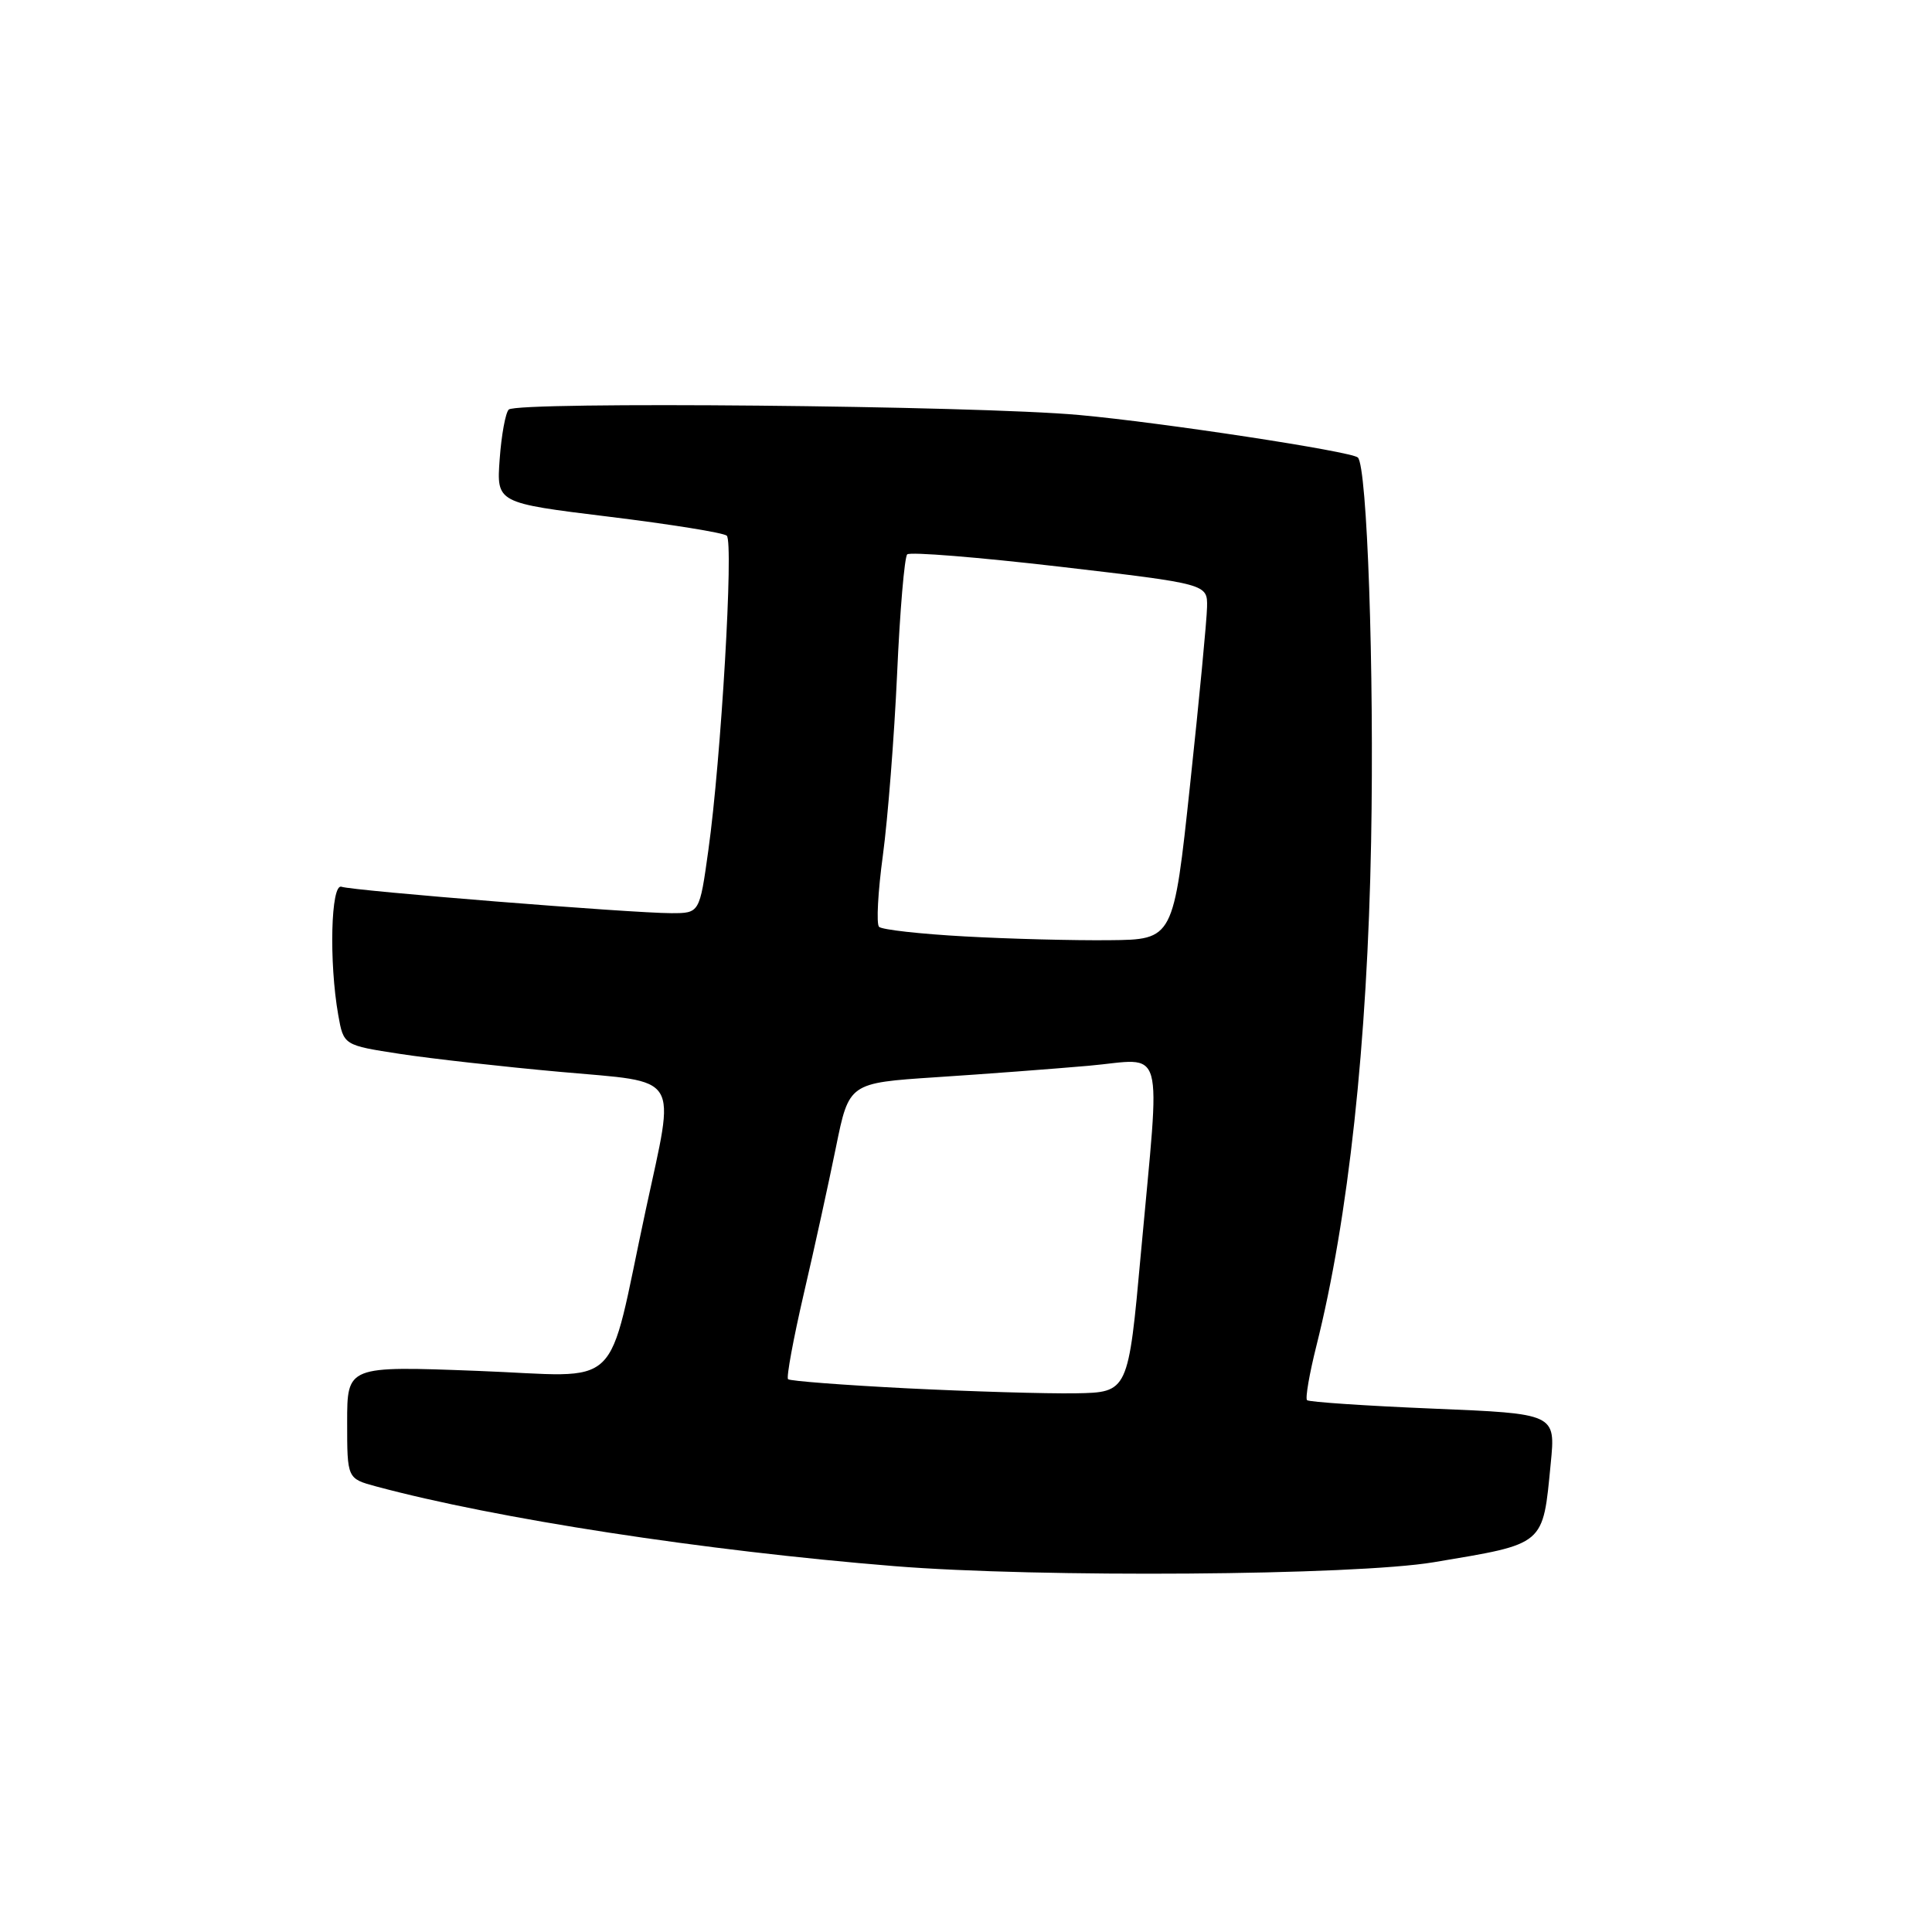<?xml version="1.0" encoding="UTF-8" standalone="no"?>
<!DOCTYPE svg PUBLIC "-//W3C//DTD SVG 1.1//EN" "http://www.w3.org/Graphics/SVG/1.1/DTD/svg11.dtd" >
<svg xmlns="http://www.w3.org/2000/svg" xmlns:xlink="http://www.w3.org/1999/xlink" version="1.1" viewBox="0 0 256 256">
 <g >
 <path fill="currentColor"
d=" M 190.00 207.00 C 204.85 204.51 204.41 204.88 205.48 193.91 C 206.13 187.32 206.13 187.32 189.89 186.65 C 180.95 186.28 173.44 185.77 173.19 185.53 C 172.94 185.28 173.50 182.04 174.43 178.33 C 178.67 161.46 181.19 138.24 181.68 111.50 C 182.10 88.78 181.16 61.77 179.92 60.62 C 179.04 59.81 154.00 55.99 143.00 54.99 C 129.30 53.74 68.52 53.17 67.41 54.27 C 66.98 54.70 66.44 57.65 66.21 60.84 C 65.79 66.64 65.79 66.64 80.64 68.46 C 88.81 69.46 95.86 70.59 96.30 70.98 C 97.23 71.81 95.55 100.61 93.86 112.66 C 92.70 121.00 92.70 121.00 88.95 121.00 C 83.75 121.00 46.78 118.04 45.25 117.50 C 43.84 117.01 43.58 127.47 44.82 134.50 C 45.53 138.50 45.53 138.50 53.02 139.65 C 57.13 140.28 66.69 141.35 74.25 142.03 C 90.41 143.49 89.50 142.03 85.58 160.25 C 80.26 184.95 82.93 182.39 63.29 181.65 C 46.00 180.99 46.00 180.99 46.00 188.46 C 46.00 195.92 46.00 195.92 49.84 196.96 C 65.76 201.24 93.27 205.48 118.50 207.52 C 137.63 209.07 179.48 208.77 190.00 207.00 Z  M 120.18 183.96 C 111.75 183.53 104.66 182.99 104.42 182.75 C 104.18 182.51 105.12 177.41 106.51 171.41 C 107.91 165.41 109.82 156.68 110.77 152.00 C 112.50 143.50 112.50 143.50 124.00 142.74 C 130.33 142.33 139.44 141.64 144.25 141.22 C 154.54 140.31 153.77 137.55 151.18 166.00 C 149.50 184.50 149.50 184.50 142.50 184.62 C 138.65 184.68 128.60 184.38 120.18 183.96 Z  M 127.83 124.08 C 121.96 123.76 116.85 123.19 116.48 122.81 C 116.10 122.44 116.33 118.16 116.99 113.31 C 117.64 108.47 118.49 97.66 118.87 89.31 C 119.24 80.95 119.85 73.82 120.21 73.46 C 120.56 73.10 129.67 73.84 140.43 75.09 C 160.00 77.38 160.00 77.38 159.94 80.44 C 159.91 82.12 158.90 92.72 157.69 104.00 C 155.50 124.50 155.50 124.50 147.00 124.58 C 142.32 124.63 133.70 124.41 127.83 124.08 Z "/>
</g>
</svg>
